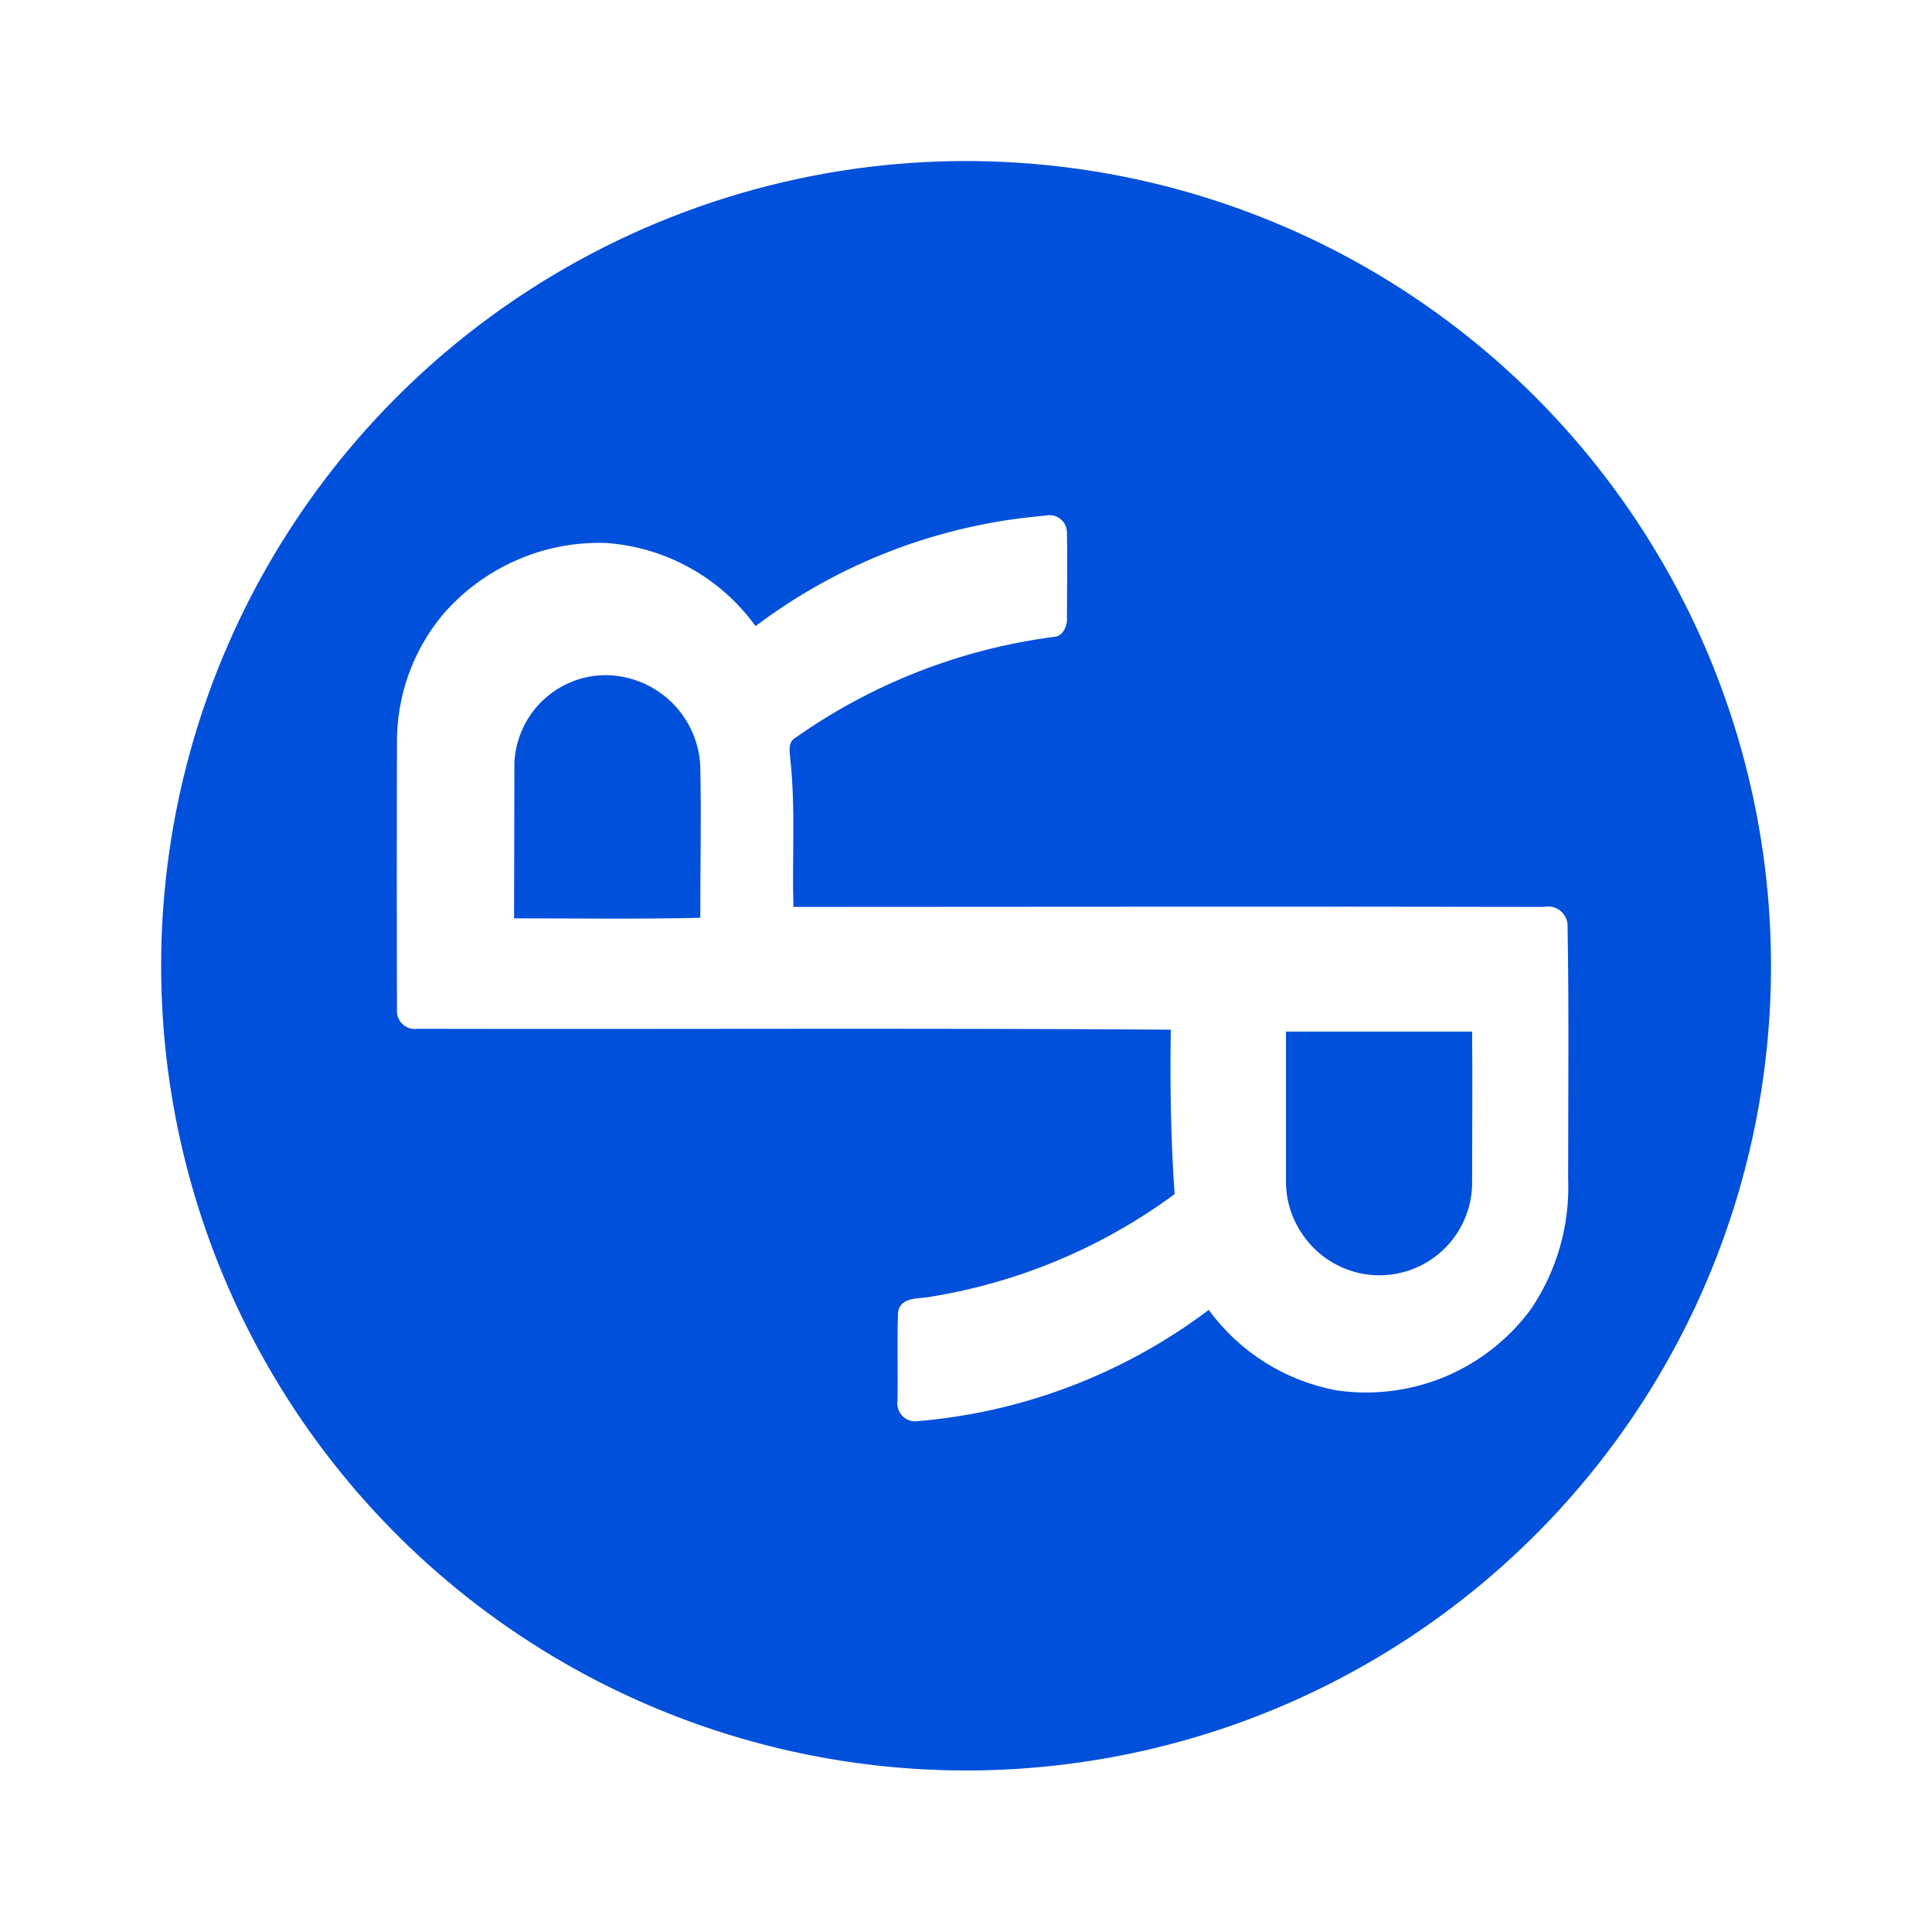 <svg width="24" height="24" viewBox="0 0 24 24" fill="none" xmlns="http://www.w3.org/2000/svg">
<path d="M10.986 2.052C12.744 1.873 14.517 2.163 16.126 2.891C17.735 3.62 19.122 4.762 20.146 6.201C21.171 7.64 21.796 9.325 21.958 11.084C22.12 12.843 21.813 14.613 21.068 16.215C19.953 18.611 17.934 20.468 15.453 21.38C12.972 22.291 10.231 22.184 7.829 21.081C6.287 20.374 4.95 19.285 3.945 17.919C2.94 16.552 2.299 14.952 2.083 13.269C1.867 11.586 2.083 9.876 2.711 8.3C3.339 6.724 4.358 5.334 5.671 4.26C7.189 3.02 9.037 2.252 10.986 2.052ZM9.386 7.778C9.171 7.481 8.894 7.234 8.573 7.056C8.253 6.877 7.897 6.771 7.531 6.745C7.147 6.732 6.765 6.805 6.414 6.96C6.062 7.114 5.75 7.346 5.499 7.637C5.126 8.086 4.925 8.653 4.931 9.237C4.928 10.338 4.928 11.441 4.931 12.546C4.929 12.579 4.934 12.612 4.947 12.643C4.959 12.674 4.978 12.702 5.003 12.724C5.027 12.747 5.056 12.763 5.088 12.773C5.12 12.783 5.153 12.785 5.186 12.78C8.304 12.787 11.426 12.769 14.544 12.791C14.533 13.474 14.544 14.154 14.591 14.834C13.699 15.492 12.664 15.928 11.57 16.107C11.43 16.139 11.189 16.1 11.156 16.298C11.142 16.665 11.156 17.032 11.149 17.398C11.144 17.43 11.146 17.462 11.155 17.493C11.163 17.523 11.178 17.552 11.198 17.576C11.219 17.601 11.244 17.621 11.273 17.635C11.302 17.649 11.333 17.656 11.365 17.657C12.689 17.552 13.956 17.071 15.016 16.272C15.398 16.797 15.968 17.155 16.606 17.272C17.061 17.338 17.526 17.279 17.951 17.102C18.375 16.924 18.743 16.635 19.016 16.265C19.34 15.788 19.503 15.219 19.48 14.643C19.48 13.596 19.491 12.55 19.473 11.503C19.474 11.467 19.466 11.431 19.45 11.399C19.435 11.366 19.412 11.338 19.384 11.315C19.357 11.292 19.324 11.276 19.289 11.268C19.254 11.259 19.218 11.258 19.182 11.266C16.071 11.259 12.964 11.266 9.856 11.266C9.838 10.651 9.885 10.032 9.816 9.417C9.809 9.331 9.787 9.217 9.881 9.165C10.831 8.494 11.929 8.065 13.081 7.913C13.207 7.913 13.264 7.769 13.254 7.661C13.254 7.312 13.261 6.961 13.254 6.611C13.253 6.578 13.245 6.546 13.23 6.517C13.215 6.488 13.194 6.462 13.167 6.443C13.141 6.423 13.111 6.409 13.079 6.403C13.046 6.397 13.013 6.398 12.981 6.406C11.678 6.514 10.433 6.989 9.388 7.776L9.386 7.778Z" fill="#0050db"/>
<path d="M6.39 9.47C6.405 9.177 6.532 8.901 6.745 8.699C6.958 8.497 7.241 8.385 7.534 8.387C7.835 8.392 8.122 8.511 8.339 8.72C8.555 8.929 8.684 9.213 8.699 9.513C8.713 10.142 8.699 10.772 8.699 11.401C7.929 11.419 7.16 11.408 6.386 11.408L6.39 9.47Z" fill="#0050db"/>
<path d="M15.978 12.815C16.748 12.815 17.517 12.815 18.287 12.815C18.294 13.43 18.287 14.045 18.287 14.664C18.293 14.912 18.218 15.155 18.075 15.357C17.931 15.559 17.726 15.71 17.491 15.786C17.255 15.862 17 15.861 16.766 15.781C16.531 15.701 16.328 15.548 16.187 15.344C16.045 15.144 15.97 14.903 15.975 14.657C15.975 14.042 15.975 13.427 15.975 12.812" fill="#0050db"/>
</svg>
